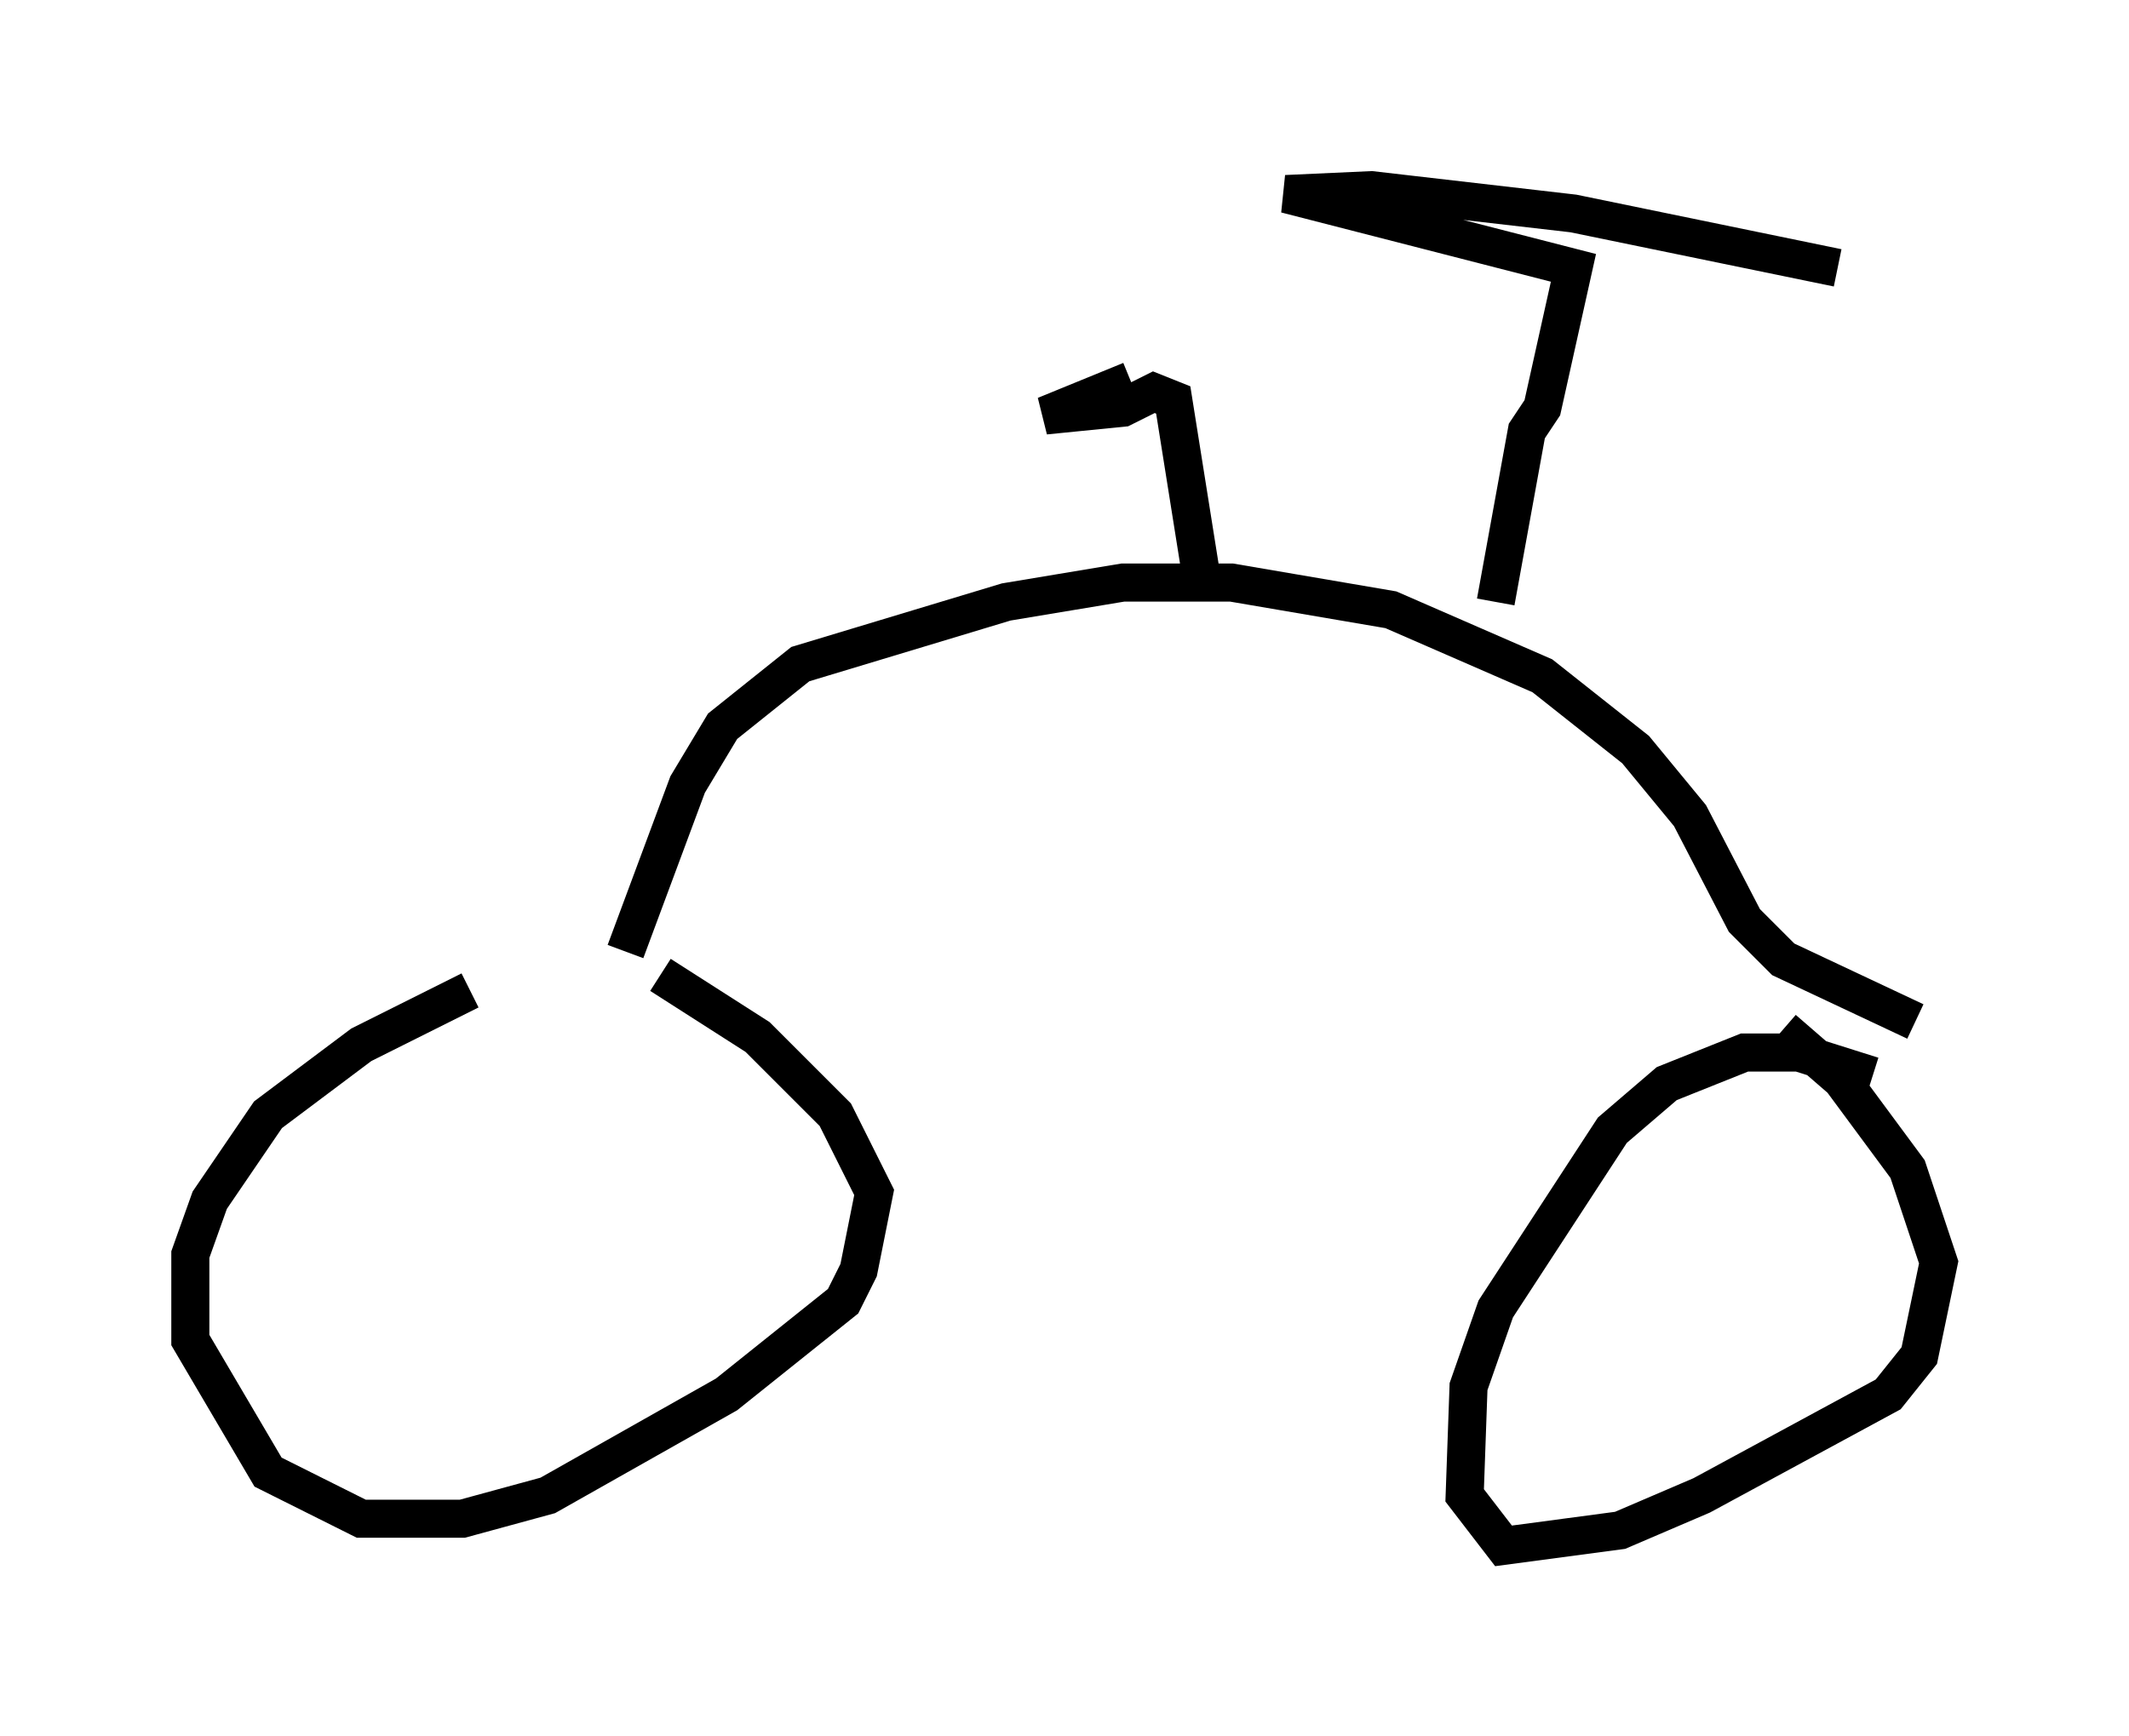 <?xml version="1.0" encoding="utf-8" ?>
<svg baseProfile="full" height="45.627" version="1.1" width="55.938" xmlns="http://www.w3.org/2000/svg" xmlns:ev="http://www.w3.org/2001/xml-events" xmlns:xlink="http://www.w3.org/1999/xlink"><defs /><rect fill="white" height="45.627" width="55.938" x="0" y="0" /><path d="M14.902, 26.029 m-2.552, 0.0 l-2.858, 1.429 -2.45, 1.838 l-1.531, 2.246 -0.51, 1.429 l0.0, 2.246 2.042, 3.471 l2.45, 1.225 2.654, 0.0 l2.246, -0.613 4.696, -2.654 l3.063, -2.45 0.408, -0.817 l0.408, -2.042 -1.021, -2.042 l-2.042, -2.042 -2.552, -1.633 m31.85, 2.654 l-1.94, -0.613 -1.429, 0.0 l-2.042, 0.817 -1.429, 1.225 l-3.063, 4.696 -0.715, 2.042 l-0.102, 2.858 1.021, 1.327 l3.063, -0.408 2.144, -0.919 l4.9, -2.654 0.817, -1.021 l0.51, -2.45 -0.817, -2.45 l-1.735, -2.348 -1.531, -1.327 m-30.421, -2.042 l1.633, -4.39 0.919, -1.531 l2.042, -1.633 5.41, -1.633 l3.063, -0.51 2.858, 0.0 l4.185, 0.715 3.981, 1.735 l2.45, 1.94 1.429, 1.735 l1.429, 2.756 1.021, 1.021 l3.471, 1.633 m-18.784, -11.842 l-0.715, -4.492 -0.51, -0.204 l-0.817, 0.408 -2.042, 0.204 l2.246, -0.919 m9.596, 5.819 l0.817, -4.492 0.408, -0.613 l0.817, -3.675 -7.554, -1.94 l2.246, -0.102 5.308, 0.613 l6.942, 1.429 " fill="none" stroke="black" stroke-width="1" /></svg>